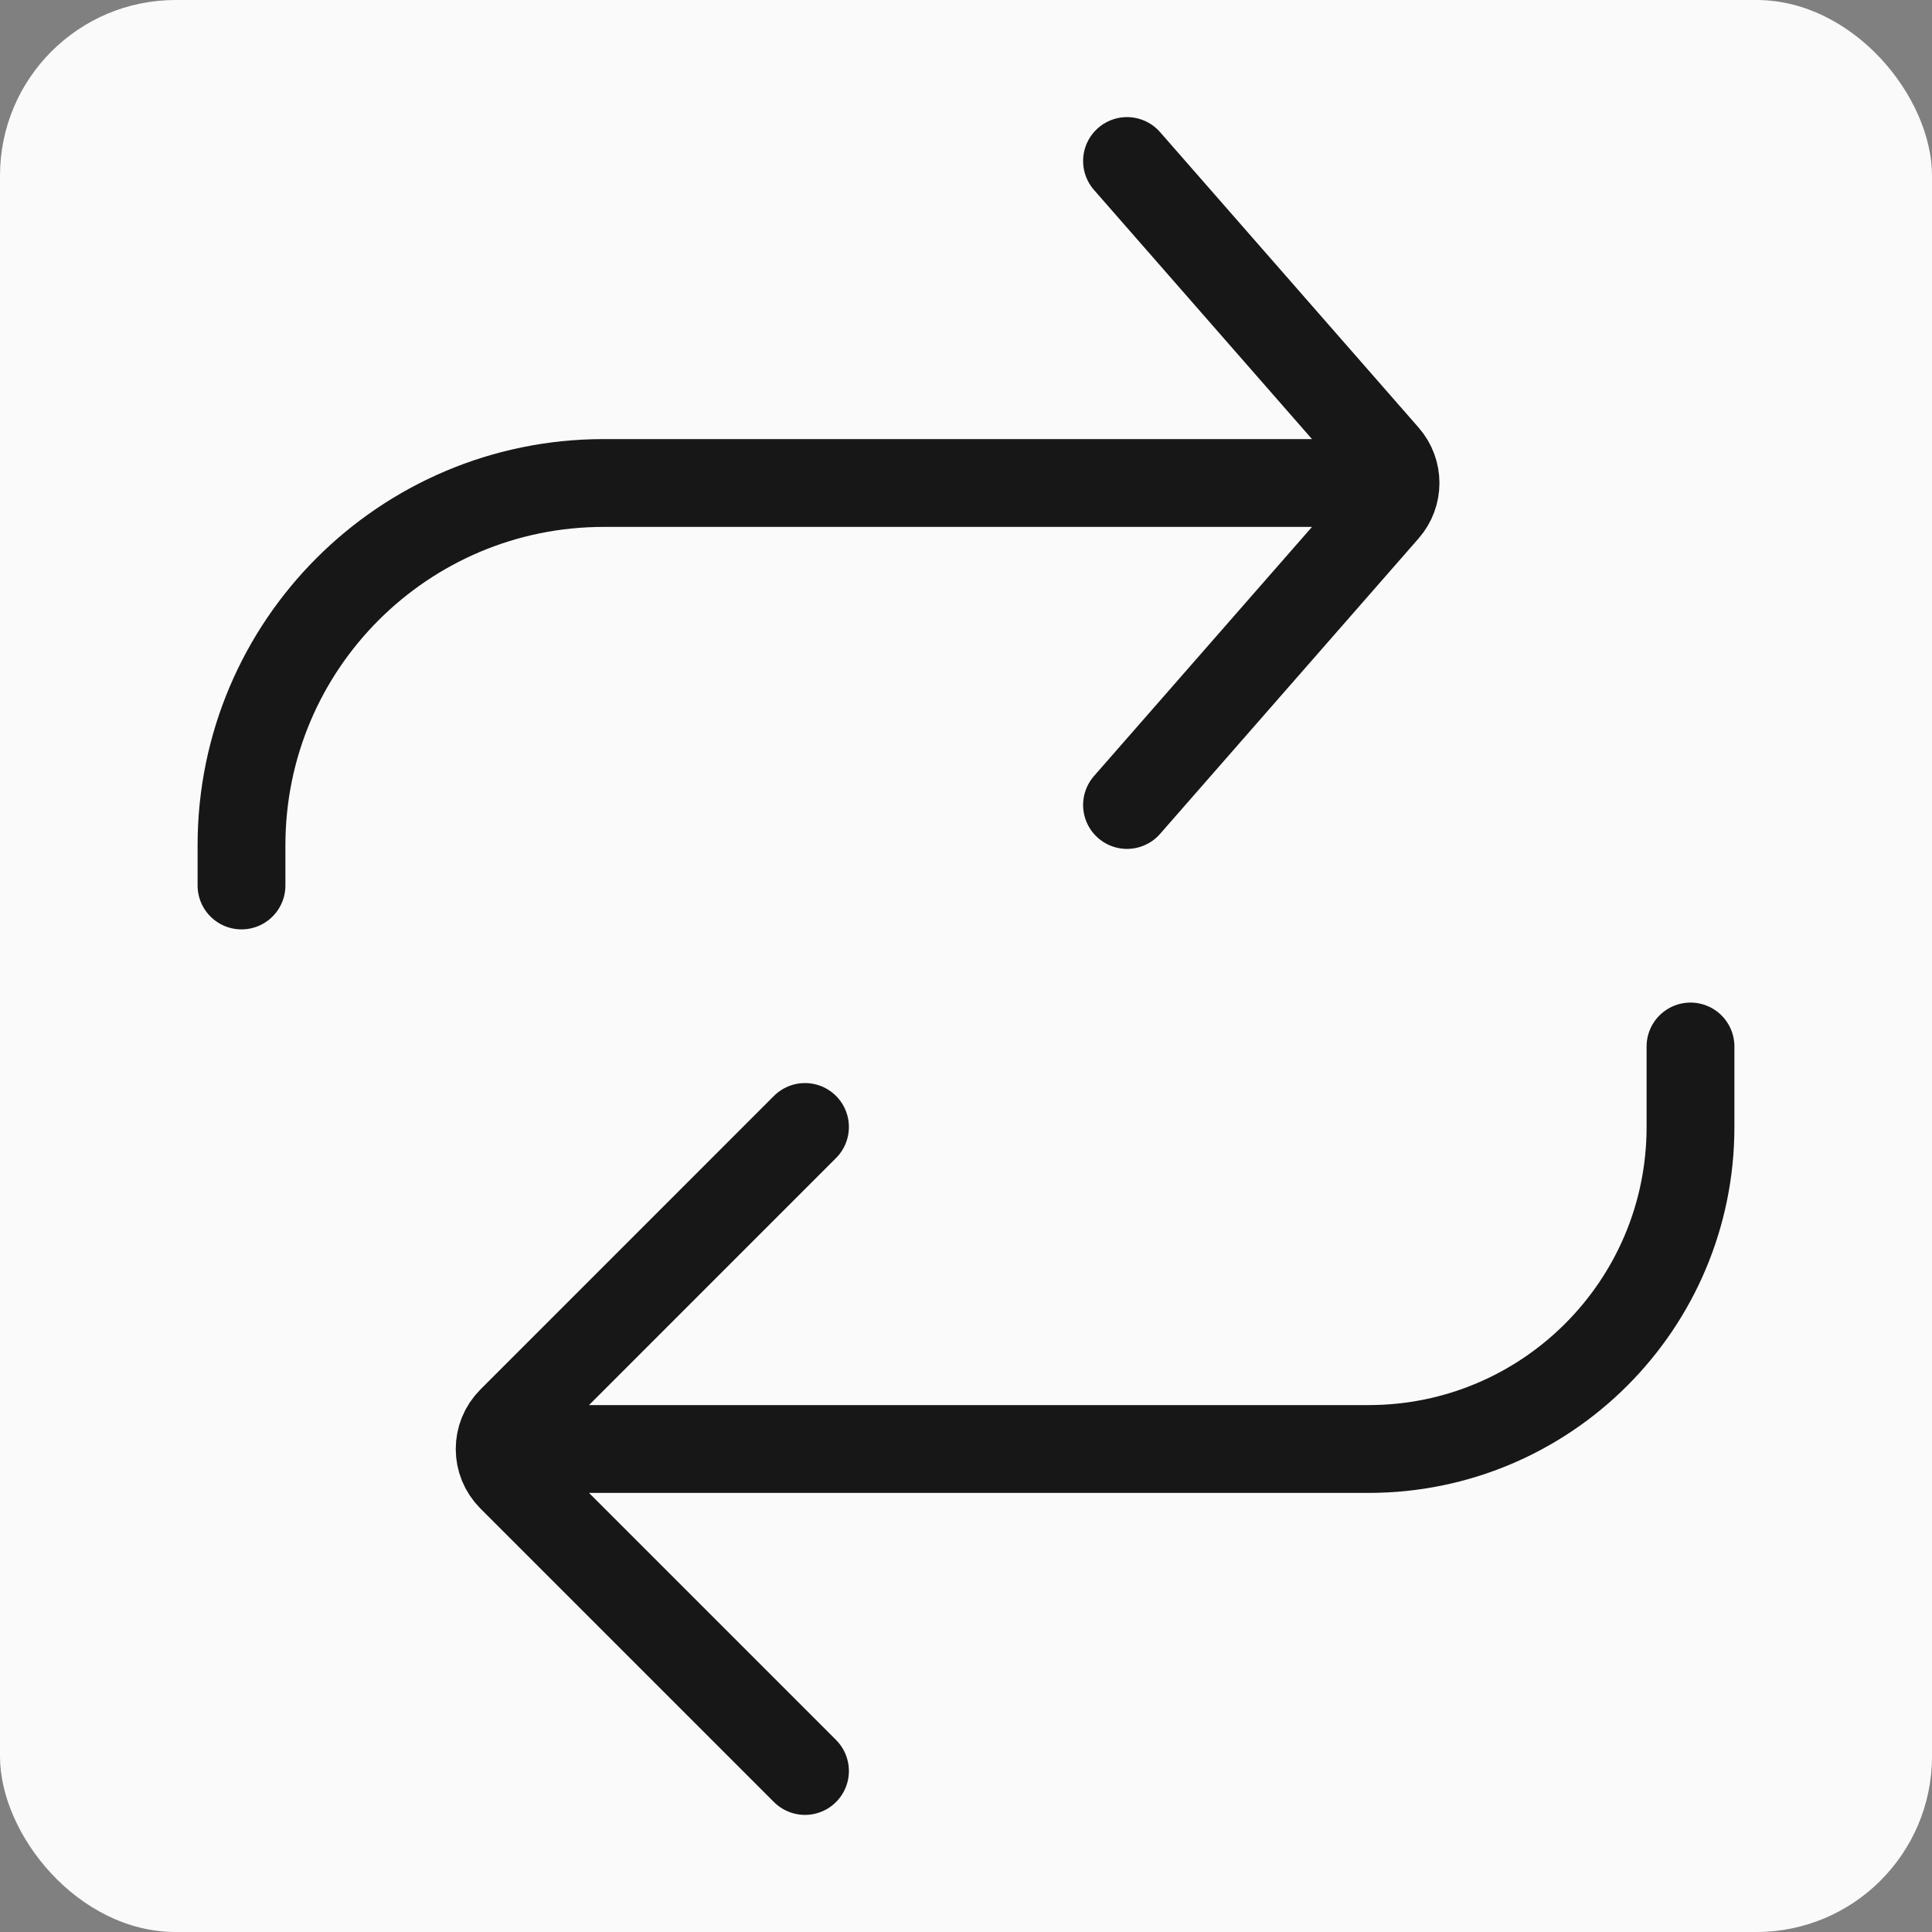 <svg width="44" height="44" viewBox="0 0 44 44" fill="none" xmlns="http://www.w3.org/2000/svg">
<rect x="0" y="0" width="44" height="44" fill="#808080" stroke="none"/>
<rect width="44" height="44" rx="4" fill="#FAFAFA"/>
<path d="M5.5 20.166V19.25C5.5 14.694 9.194 11 13.75 11H31.782M25.667 3.667L31.555 10.396C31.858 10.742 31.858 11.258 31.555 11.604L25.667 18.333M38.5 23.833V25.666C38.5 29.717 35.217 33 31.167 33H11.917M18.333 40.333L11.648 33.648C11.29 33.29 11.29 32.71 11.648 32.352L18.333 25.666" stroke="#171717" stroke-width="2" stroke-linecap="round"/>
</svg>
